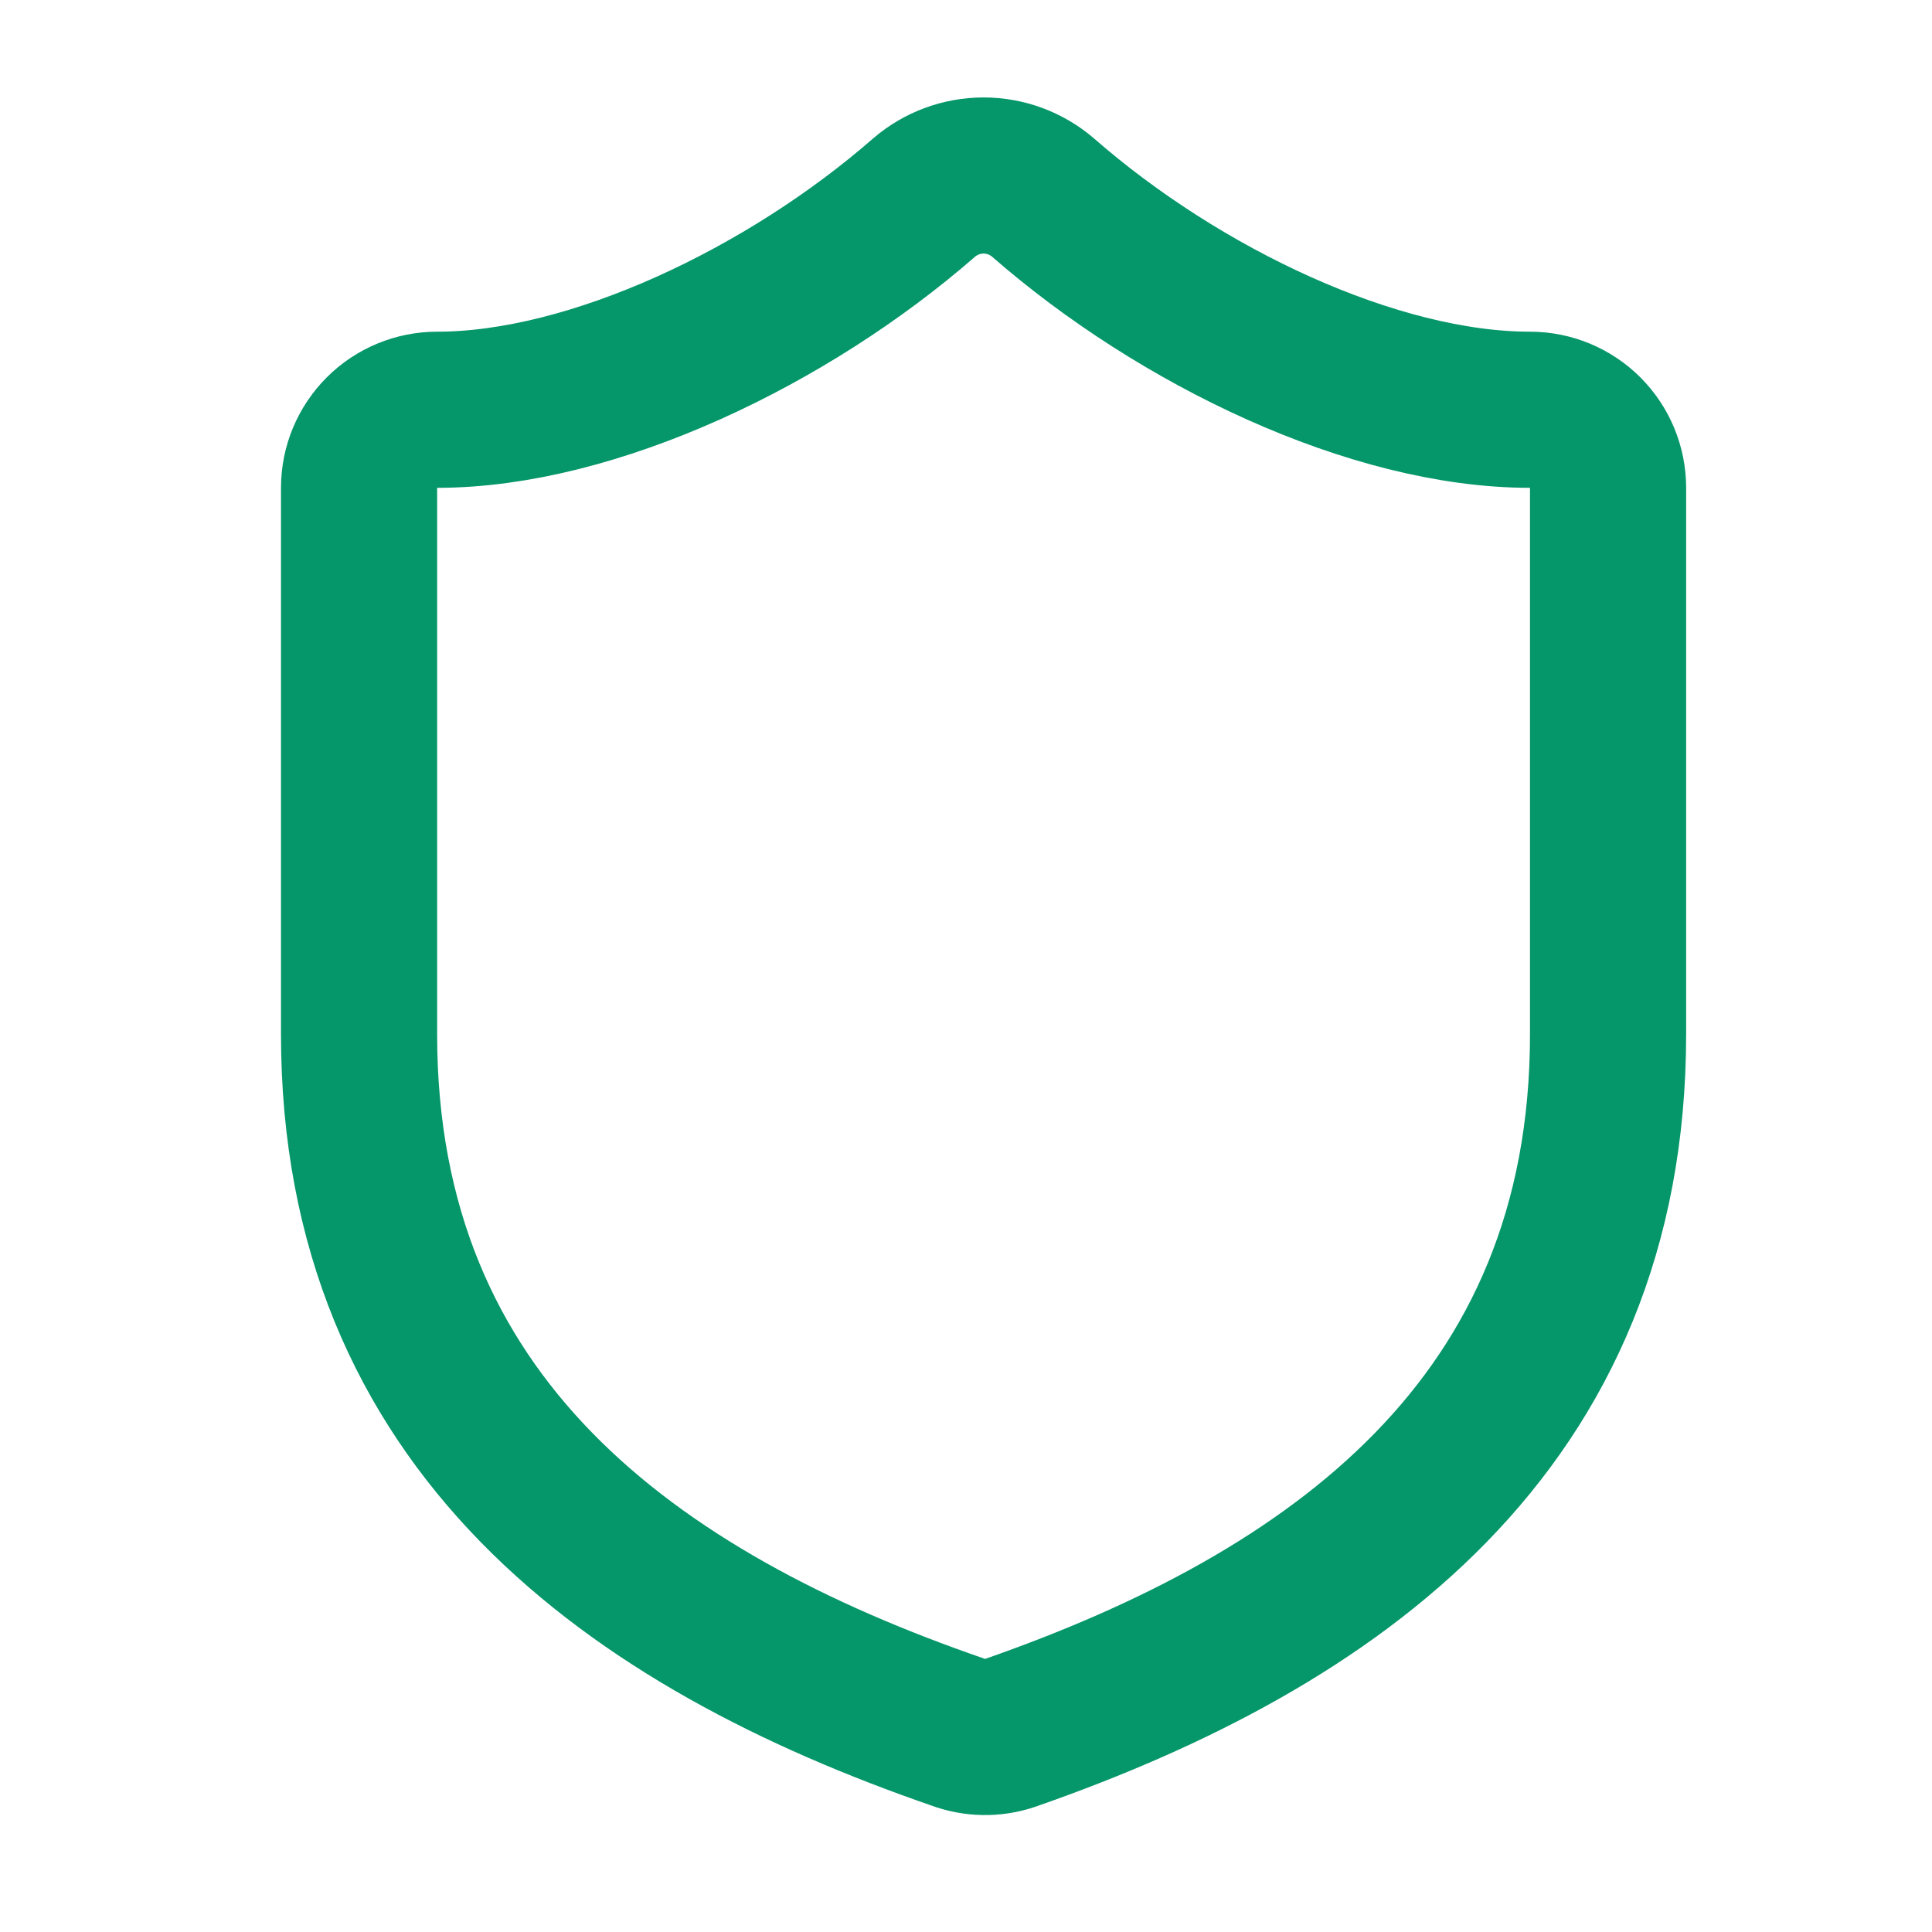 <svg width="33" height="33" viewBox="0 0 33 33" fill="none" xmlns="http://www.w3.org/2000/svg">
<path d="M27.467 17.665C27.467 24.332 22.8 27.665 17.253 29.599C16.963 29.697 16.647 29.692 16.36 29.585C10.8 27.665 6.133 24.332 6.133 17.665V8.332C6.133 7.978 6.274 7.639 6.524 7.389C6.774 7.139 7.113 6.999 7.467 6.999C10.133 6.999 13.467 5.399 15.787 3.372C16.069 3.131 16.428 2.998 16.8 2.998C17.172 2.998 17.531 3.131 17.813 3.372C20.147 5.412 23.467 6.999 26.133 6.999C26.487 6.999 26.826 7.139 27.076 7.389C27.326 7.639 27.467 7.978 27.467 8.332V17.665Z" stroke="#059669" stroke-width="2.667" stroke-linecap="round" stroke-linejoin="round"/>
</svg>
